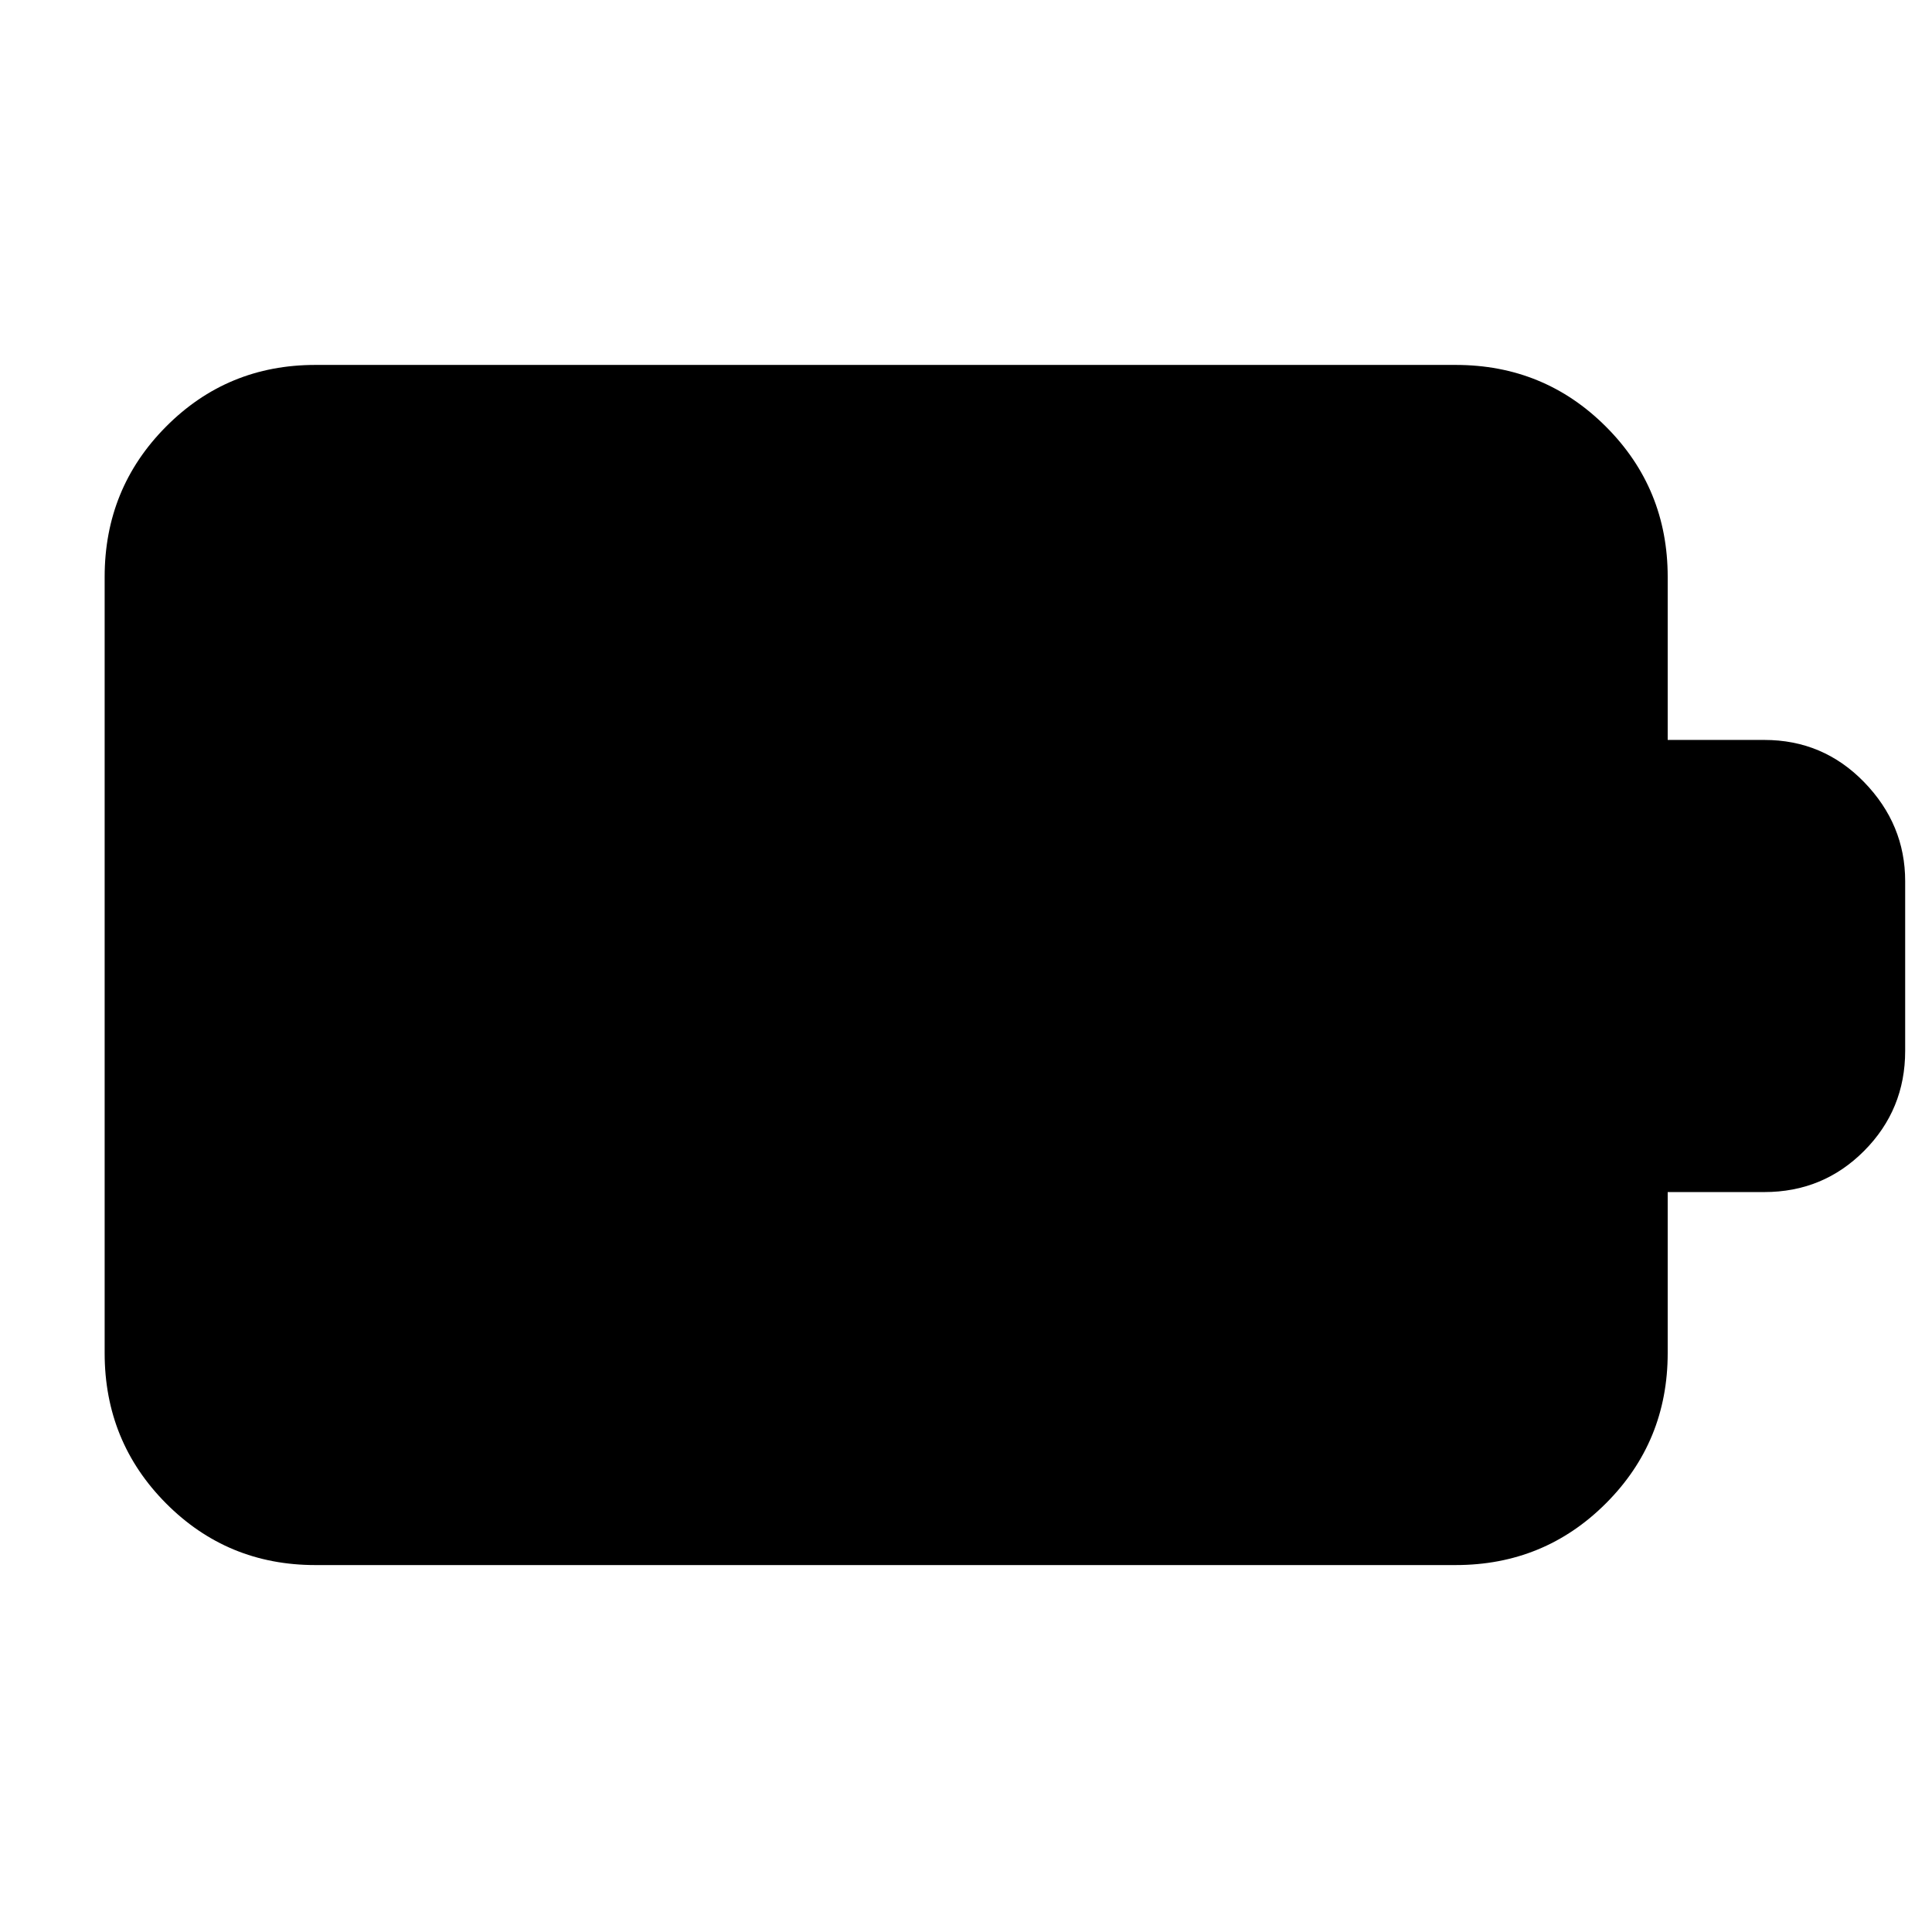 <svg xmlns="http://www.w3.org/2000/svg" height="40" viewBox="0 -960 960 960" width="40"><path d="M156.67-182.33q-43.7 0-74.19-30.68Q52-243.69 52-287.67v-385.66q0-43.98 30.48-74.66 30.49-30.68 74.19-30.68h566.66q43.98 0 74.66 30.68t30.68 74.66v81h48q29.27 0 49.64 21 20.36 21 20.36 49.15v84.38q0 29.13-20.36 49.63-20.37 20.5-49.64 20.5h-48v80q0 43.98-30.68 74.66t-74.66 30.68H156.67Z"/></svg>